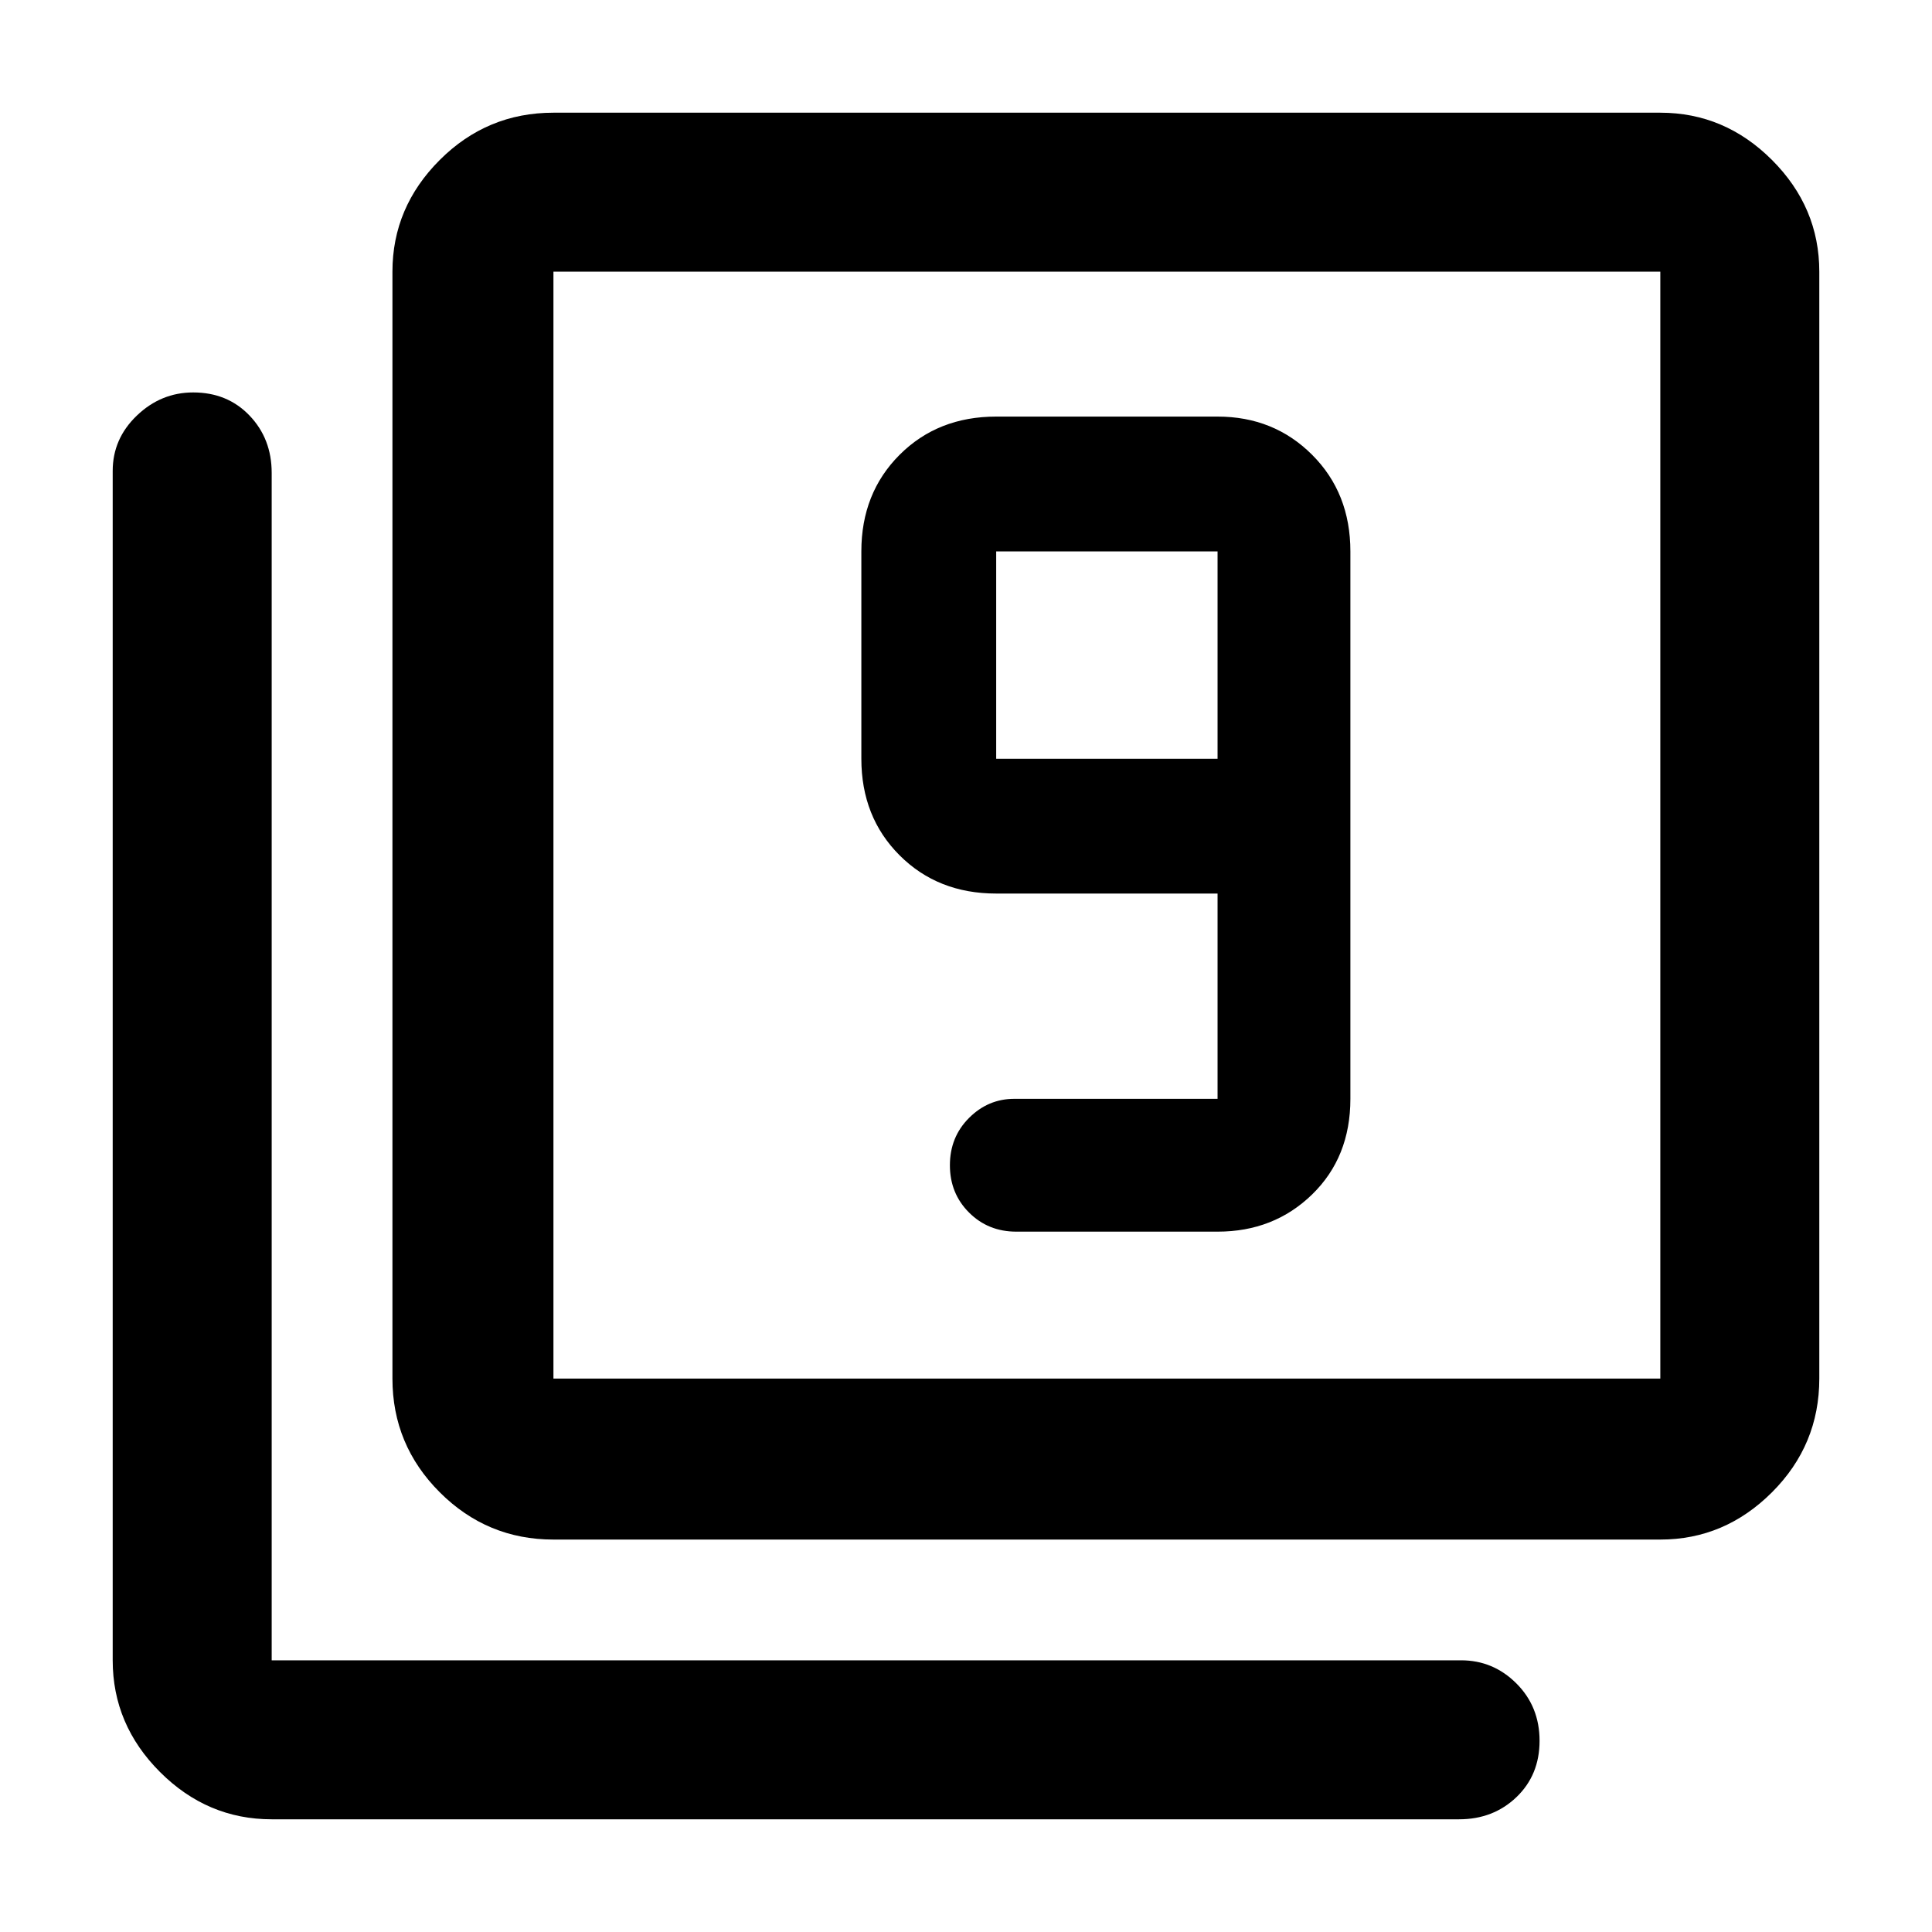 <svg xmlns="http://www.w3.org/2000/svg" height="48" width="48"><path d="M25.25 30.6H30.25Q31.65 30.6 32.6 29.675Q33.55 28.75 33.55 27.3V13.7Q33.55 12.25 32.6 11.3Q31.65 10.35 30.25 10.35H24.75Q23.3 10.35 22.35 11.3Q21.4 12.25 21.4 13.7V18.85Q21.4 20.3 22.35 21.25Q23.3 22.2 24.75 22.2H30.25V27.3Q30.25 27.3 30.25 27.3Q30.25 27.3 30.25 27.3H25.2Q24.55 27.3 24.075 27.775Q23.6 28.25 23.6 28.95Q23.6 29.65 24.075 30.125Q24.55 30.6 25.25 30.6ZM30.25 18.85H24.75Q24.75 18.85 24.75 18.85Q24.75 18.85 24.75 18.85V13.7Q24.75 13.7 24.75 13.7Q24.75 13.7 24.75 13.7H30.25Q30.25 13.7 30.25 13.7Q30.25 13.7 30.25 13.7ZM13.75 38.25Q12.1 38.25 10.925 37.075Q9.75 35.9 9.75 34.25V6.75Q9.75 5.15 10.925 3.975Q12.1 2.8 13.75 2.8H41.25Q42.85 2.8 44.025 3.975Q45.2 5.15 45.2 6.75V34.25Q45.2 35.9 44.025 37.075Q42.85 38.25 41.25 38.25ZM13.75 34.25H41.25Q41.25 34.25 41.25 34.25Q41.25 34.25 41.25 34.25V6.75Q41.25 6.75 41.25 6.75Q41.25 6.75 41.25 6.75H13.75Q13.75 6.75 13.75 6.75Q13.75 6.75 13.75 6.75V34.25Q13.75 34.25 13.75 34.25Q13.75 34.25 13.75 34.25ZM6.75 45.2Q5.15 45.2 3.975 44.025Q2.8 42.85 2.8 41.25V11.7Q2.8 10.9 3.4 10.325Q4 9.75 4.8 9.75Q5.65 9.75 6.2 10.325Q6.75 10.9 6.75 11.75V41.25Q6.75 41.25 6.75 41.25Q6.75 41.25 6.75 41.25H36.3Q37.1 41.25 37.675 41.825Q38.25 42.4 38.25 43.25Q38.25 44.1 37.675 44.65Q37.1 45.2 36.25 45.2ZM13.75 6.75Q13.75 6.75 13.75 6.75Q13.75 6.75 13.75 6.75V34.25Q13.75 34.25 13.75 34.25Q13.75 34.25 13.75 34.25Q13.75 34.25 13.75 34.25Q13.75 34.25 13.75 34.25V6.75Q13.75 6.75 13.75 6.75Q13.75 6.75 13.75 6.75Z"/></svg>